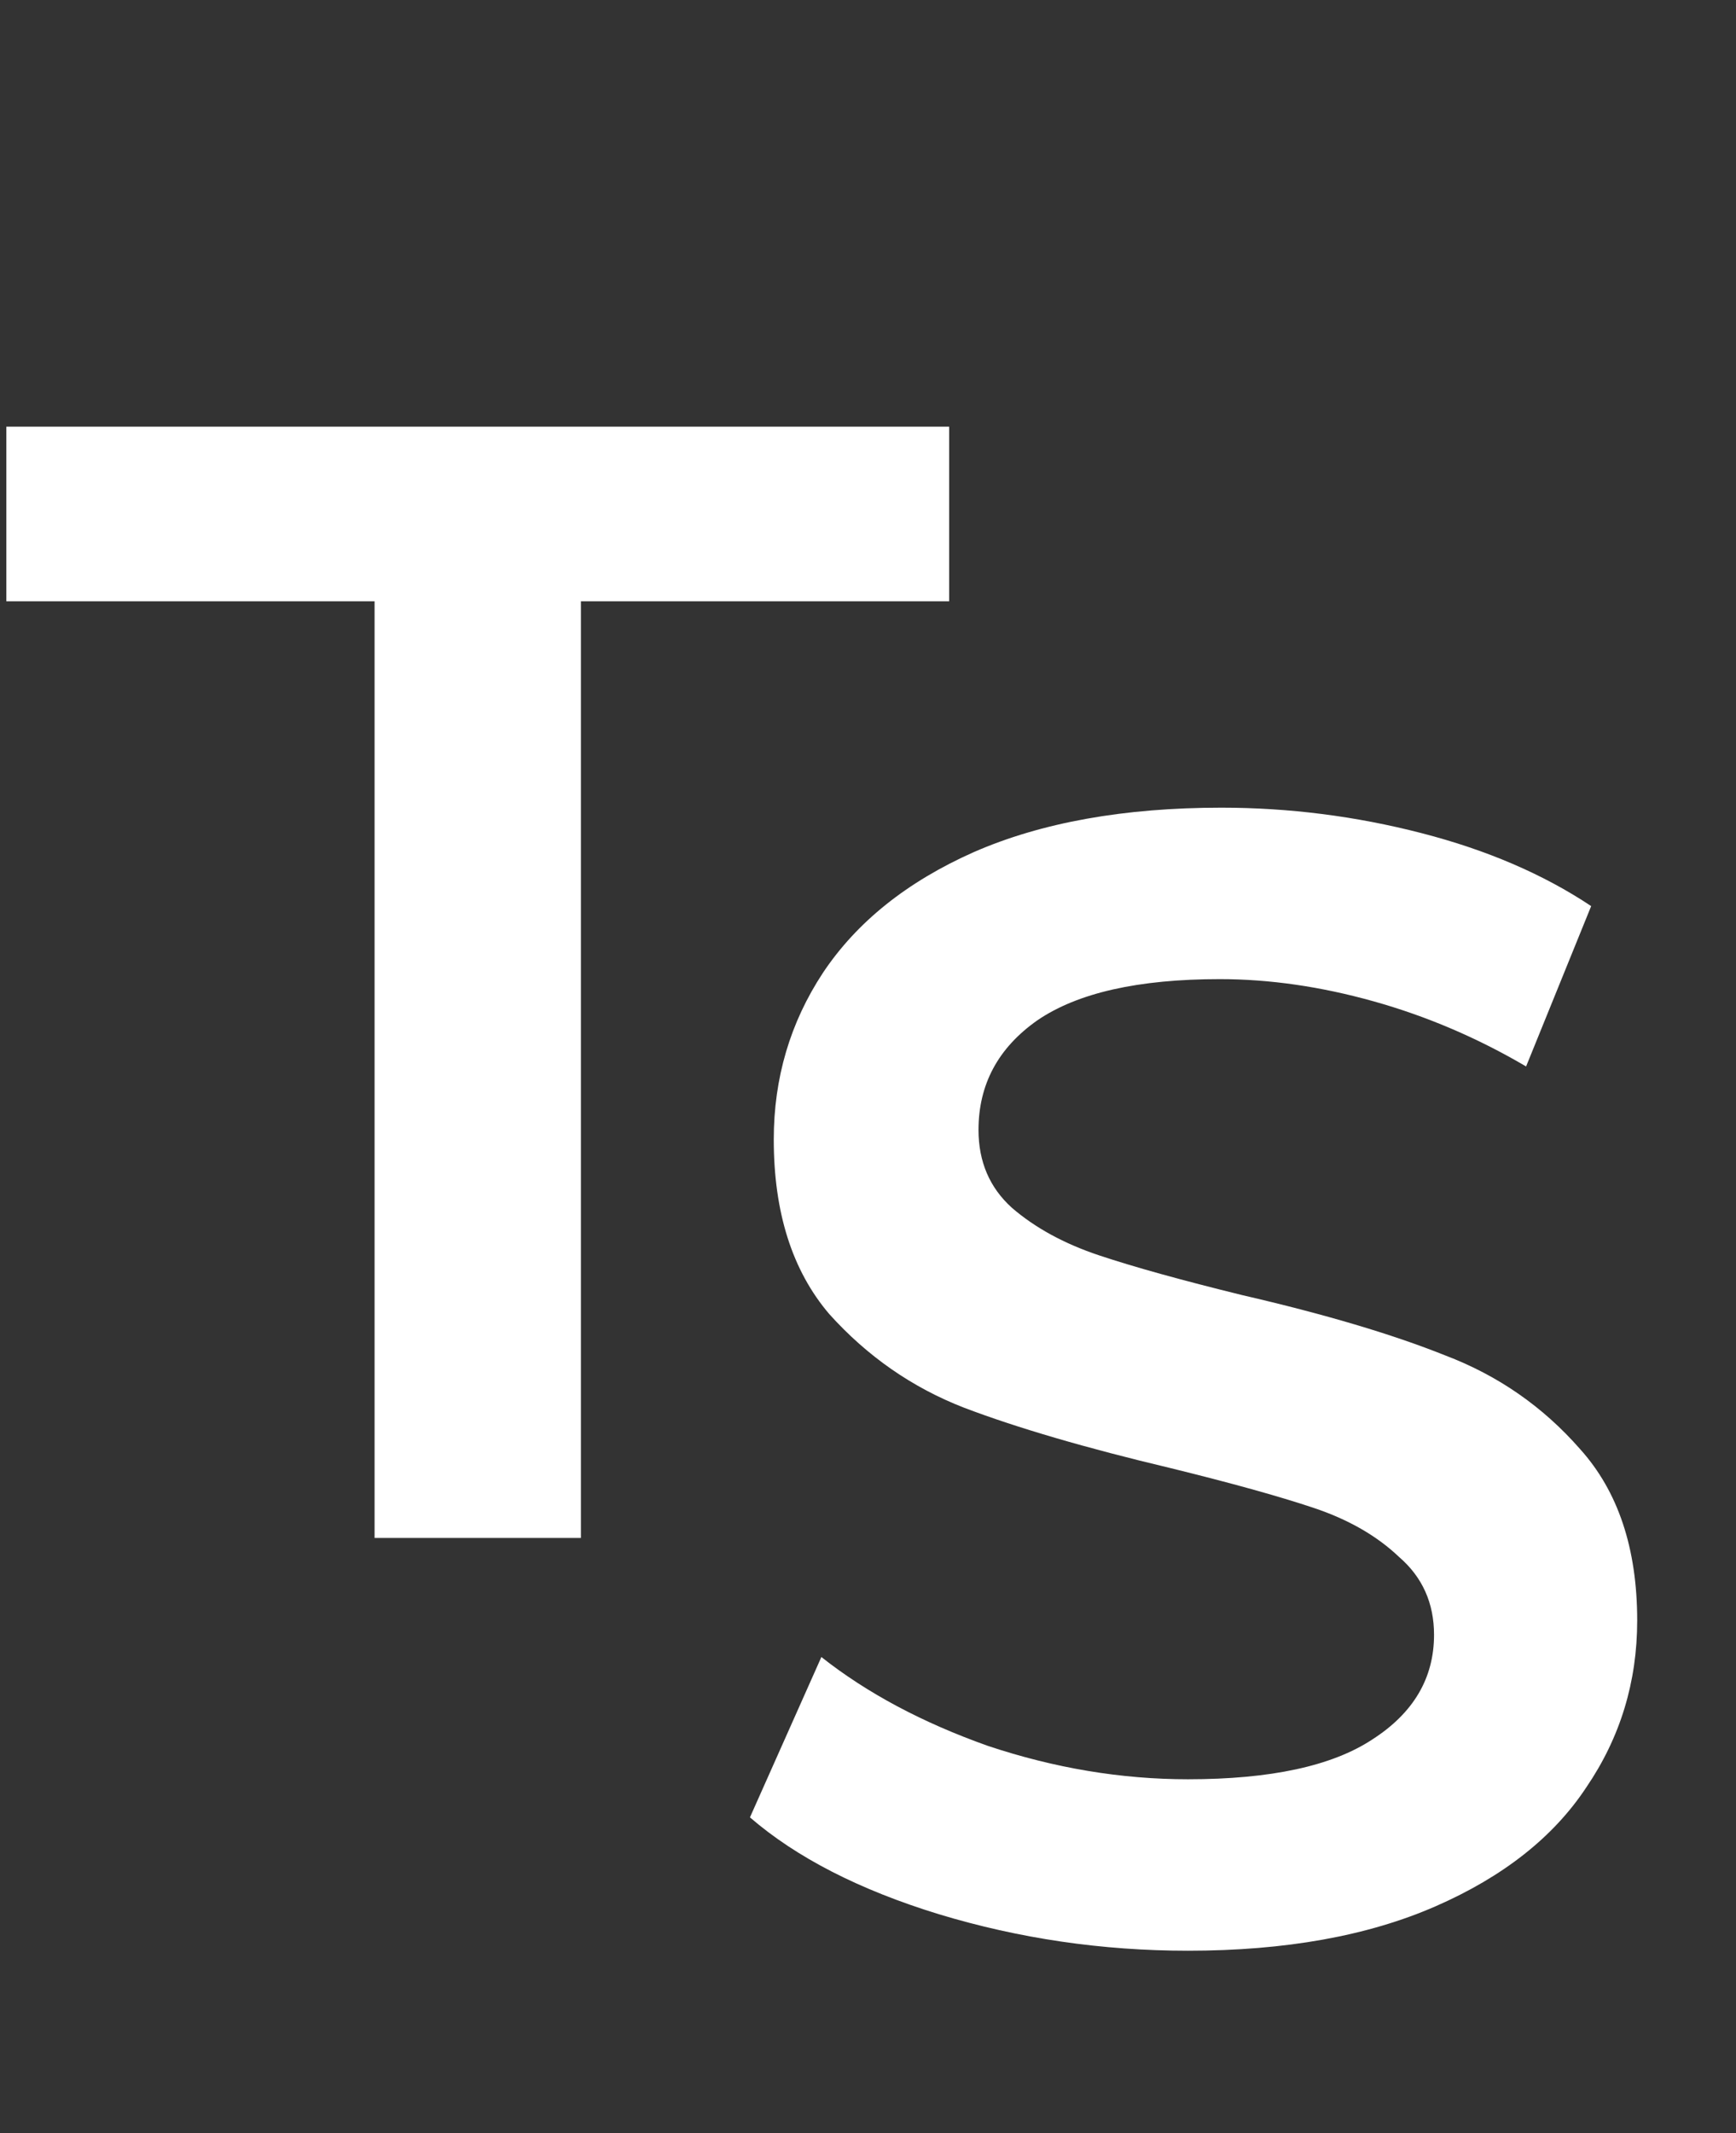 <svg width="35" height="43" viewBox="0 0 35 43" fill="none" xmlns="http://www.w3.org/2000/svg">
<rect x="0" y="0" width="35" height="43" fill="#333333" stroke="none"/>
<path d="M7.552 12.12H0.128V8.6H19.136V12.12H11.712V31H7.552V12.12Z" fill="white"/>
<path d="M23.952 39.32C22.224 39.32 20.549 39.075 18.928 38.584C17.328 38.093 16.059 37.443 15.12 36.632L16.56 33.4C17.477 34.125 18.597 34.723 19.92 35.192C21.264 35.64 22.608 35.864 23.952 35.864C25.616 35.864 26.853 35.597 27.664 35.064C28.496 34.531 28.912 33.827 28.912 32.952C28.912 32.312 28.677 31.789 28.208 31.384C27.76 30.957 27.184 30.627 26.48 30.392C25.776 30.157 24.816 29.891 23.6 29.592C21.893 29.187 20.507 28.781 19.44 28.376C18.395 27.971 17.488 27.341 16.72 26.488C15.973 25.613 15.6 24.44 15.6 22.968C15.6 21.731 15.931 20.611 16.592 19.608C17.275 18.584 18.288 17.773 19.632 17.176C20.997 16.579 22.661 16.28 24.624 16.28C25.989 16.28 27.333 16.451 28.656 16.792C29.979 17.133 31.12 17.624 32.08 18.264L30.768 21.496C29.787 20.92 28.763 20.483 27.696 20.184C26.629 19.885 25.595 19.736 24.592 19.736C22.949 19.736 21.723 20.013 20.912 20.568C20.123 21.123 19.728 21.859 19.728 22.776C19.728 23.416 19.952 23.939 20.4 24.344C20.869 24.749 21.456 25.069 22.16 25.304C22.864 25.539 23.824 25.805 25.04 26.104C26.704 26.488 28.069 26.893 29.136 27.32C30.203 27.725 31.109 28.355 31.856 29.208C32.624 30.061 33.008 31.213 33.008 32.664C33.008 33.901 32.667 35.021 31.984 36.024C31.323 37.027 30.309 37.827 28.944 38.424C27.579 39.021 25.915 39.32 23.952 39.32Z" fill="white"/>
</svg>

